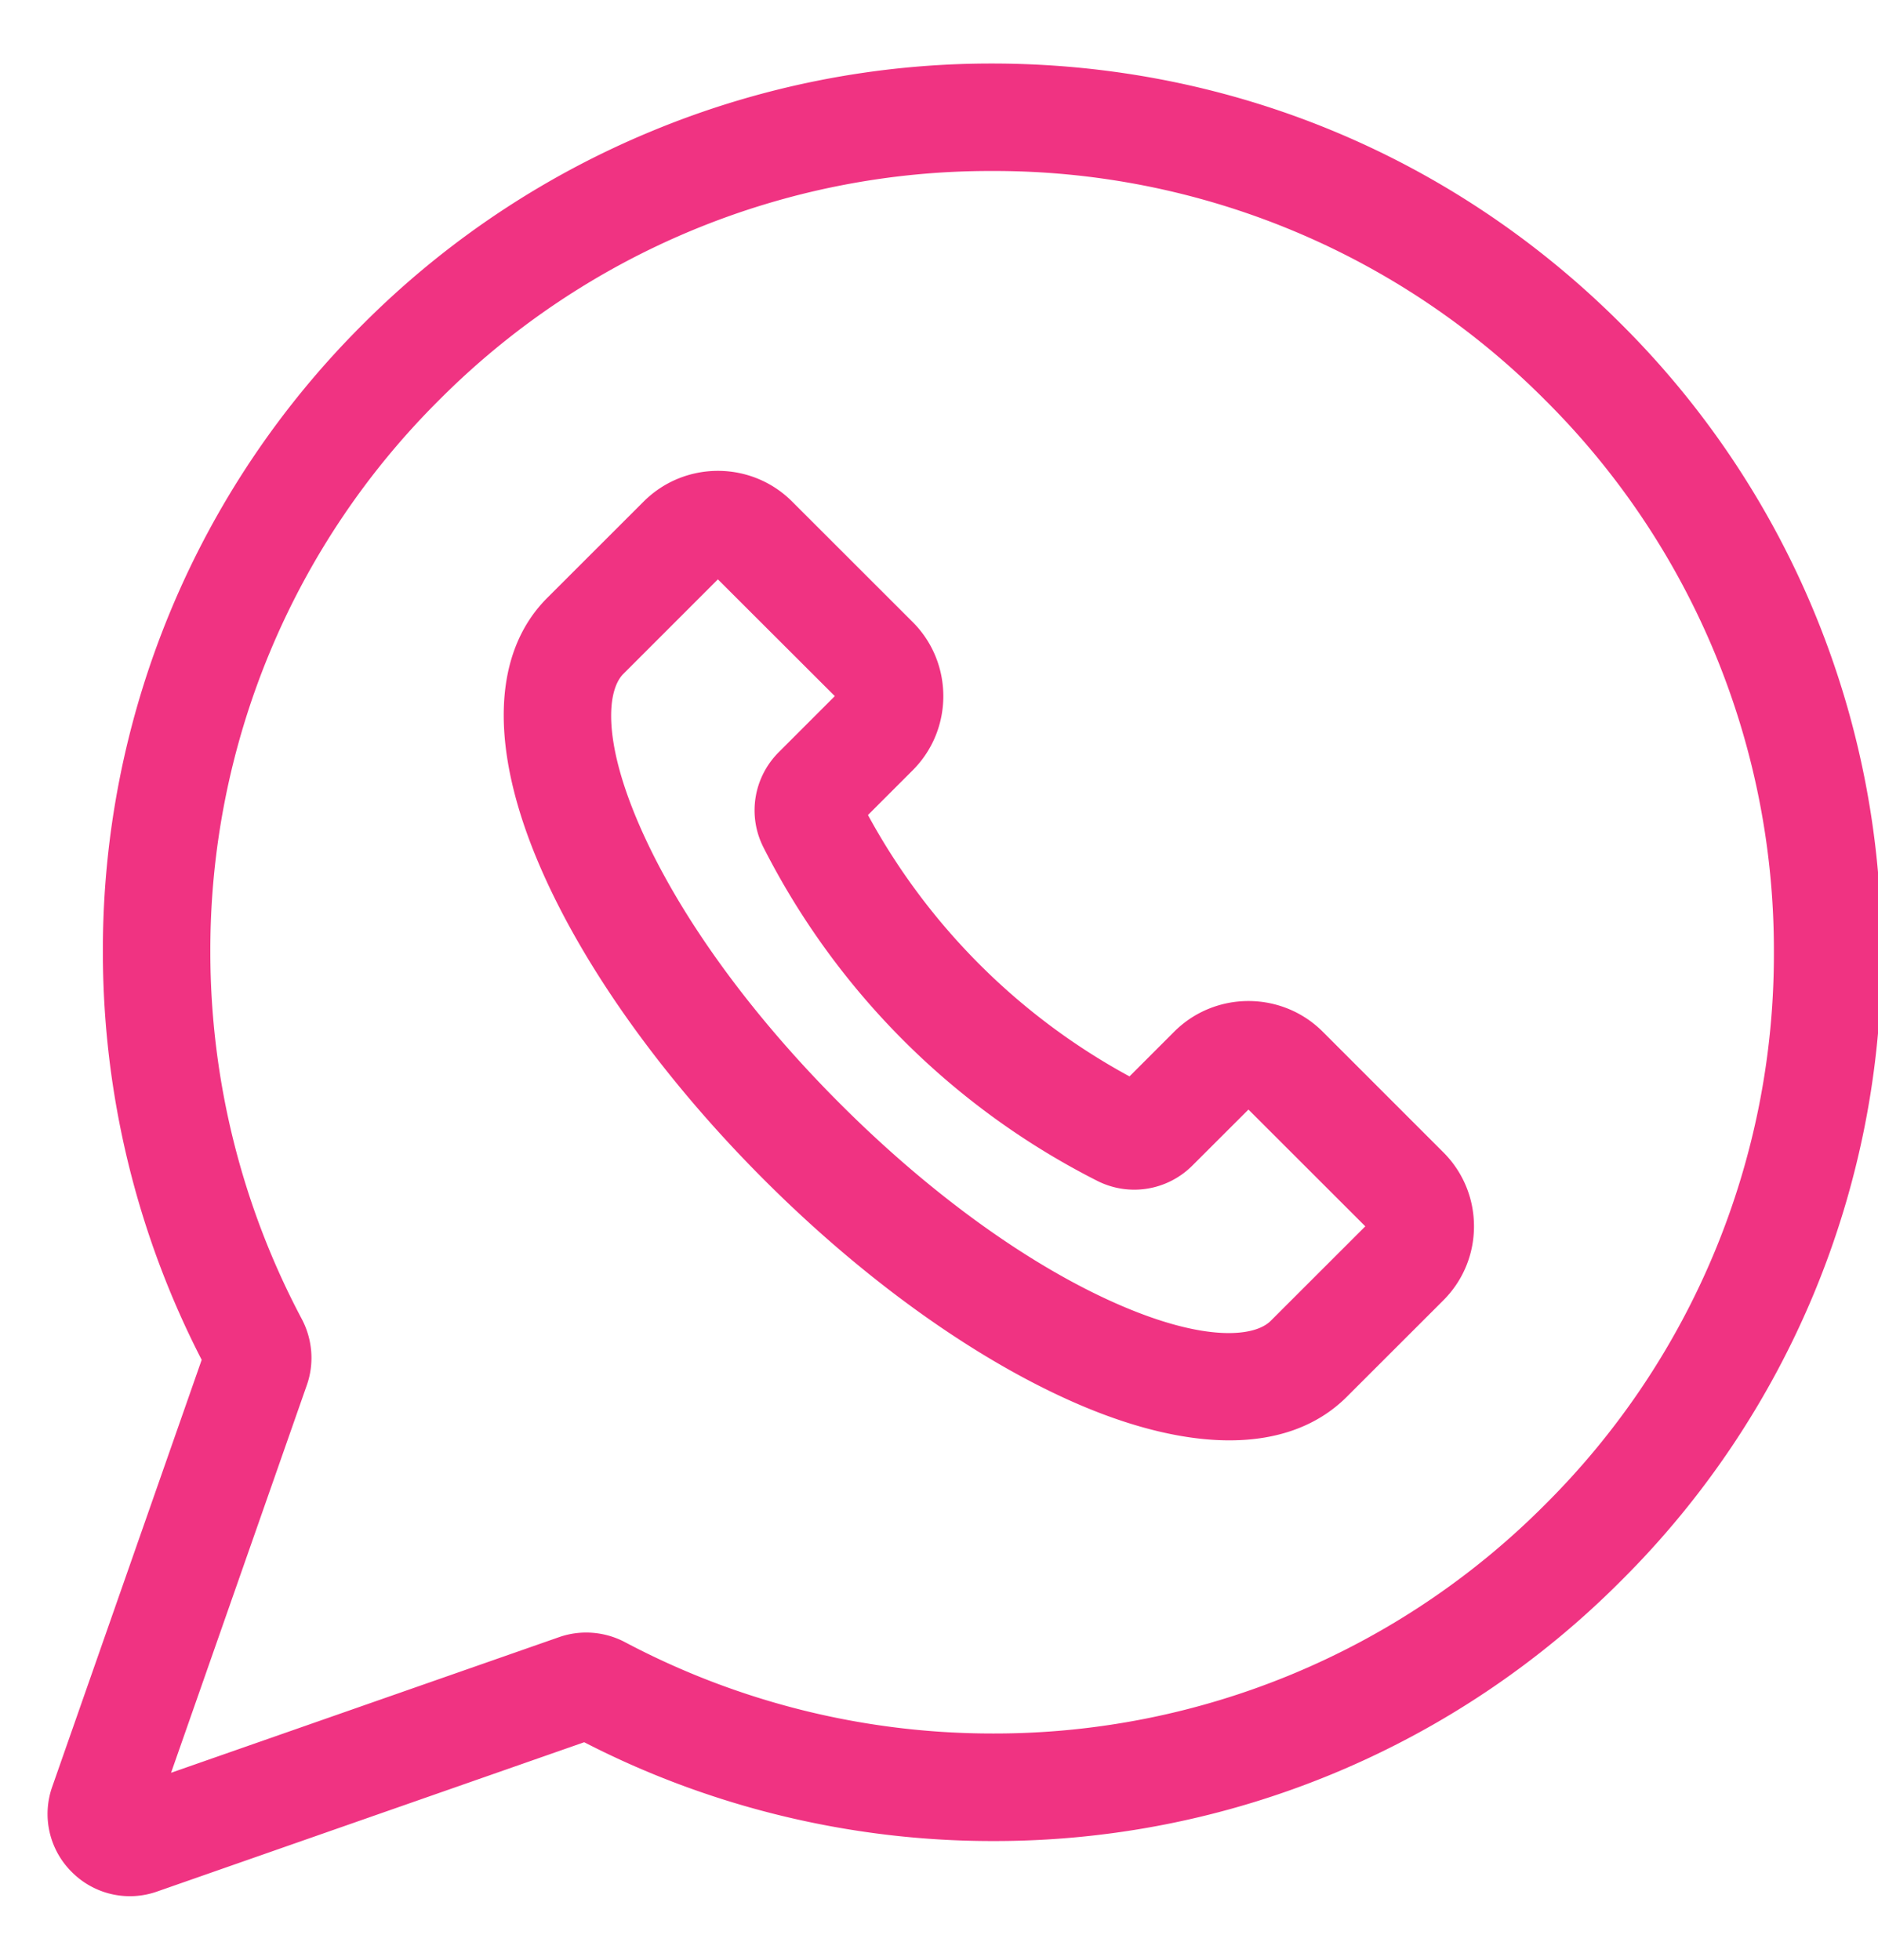 <svg xmlns="http://www.w3.org/2000/svg" width="23" height="24" viewBox="0 0 23 24"><g><g><path fill="#f03382" d="M23.043 11.662a10.81 10.81 0 0 1-3.19 7.697 10.827 10.827 0 0 1-7.702 3.187c-1.735 0-3.46-.418-4.996-1.21l-5.23 1.828a1.002 1.002 0 0 1-1.046-.239A1 1 0 0 1 .64 21.88l1.83-5.227a10.907 10.907 0 0 1-1.21-4.99 10.81 10.81 0 0 1 3.189-7.697 10.846 10.846 0 0 1 3.533-2.36A10.847 10.847 0 0 1 12.15.778c2.91 0 5.645 1.132 7.702 3.188a10.81 10.81 0 0 1 3.19 7.696zm-1.318 0a9.5 9.5 0 0 0-2.804-6.765 9.513 9.513 0 0 0-6.77-2.803h-.001a9.516 9.516 0 0 0-6.77 2.803 9.5 9.5 0 0 0-2.804 6.765 9.59 9.59 0 0 0 1.12 4.491c.132.25.155.544.062.809L2.095 21.71l4.752-1.661c.265-.093.56-.07.81.063a9.611 9.611 0 0 0 4.494 1.117 9.511 9.511 0 0 0 6.77-2.802 9.5 9.5 0 0 0 2.804-6.765zm-4.05 2.448c.243.242.377.565.377.908 0 .343-.134.666-.377.908l-1.181 1.18c-.355.355-.845.533-1.437.533-.536 0-1.157-.145-1.839-.437-1.246-.535-2.617-1.511-3.858-2.752-1.24-1.24-2.219-2.609-2.753-3.854-.615-1.435-.581-2.598.095-3.274l1.181-1.18c.502-.501 1.317-.501 1.818 0l1.477 1.476c.5.5.5 1.315 0 1.815l-.548.548a7.976 7.976 0 0 0 3.203 3.201l.548-.548c.501-.5 1.317-.5 1.818 0zm-.954.908l-1.431-1.43-.686.685c-.31.31-.78.385-1.17.186a9.287 9.287 0 0 1-4.082-4.078c-.2-.39-.124-.86.186-1.17l.686-.686-1.432-1.43-1.158 1.158c-.193.193-.261.786.184 1.824.47 1.096 1.348 2.318 2.474 3.443 1.125 1.125 2.349 2.002 3.445 2.472 1.038.445 1.632.377 1.825.184z"/></g></g></svg>
